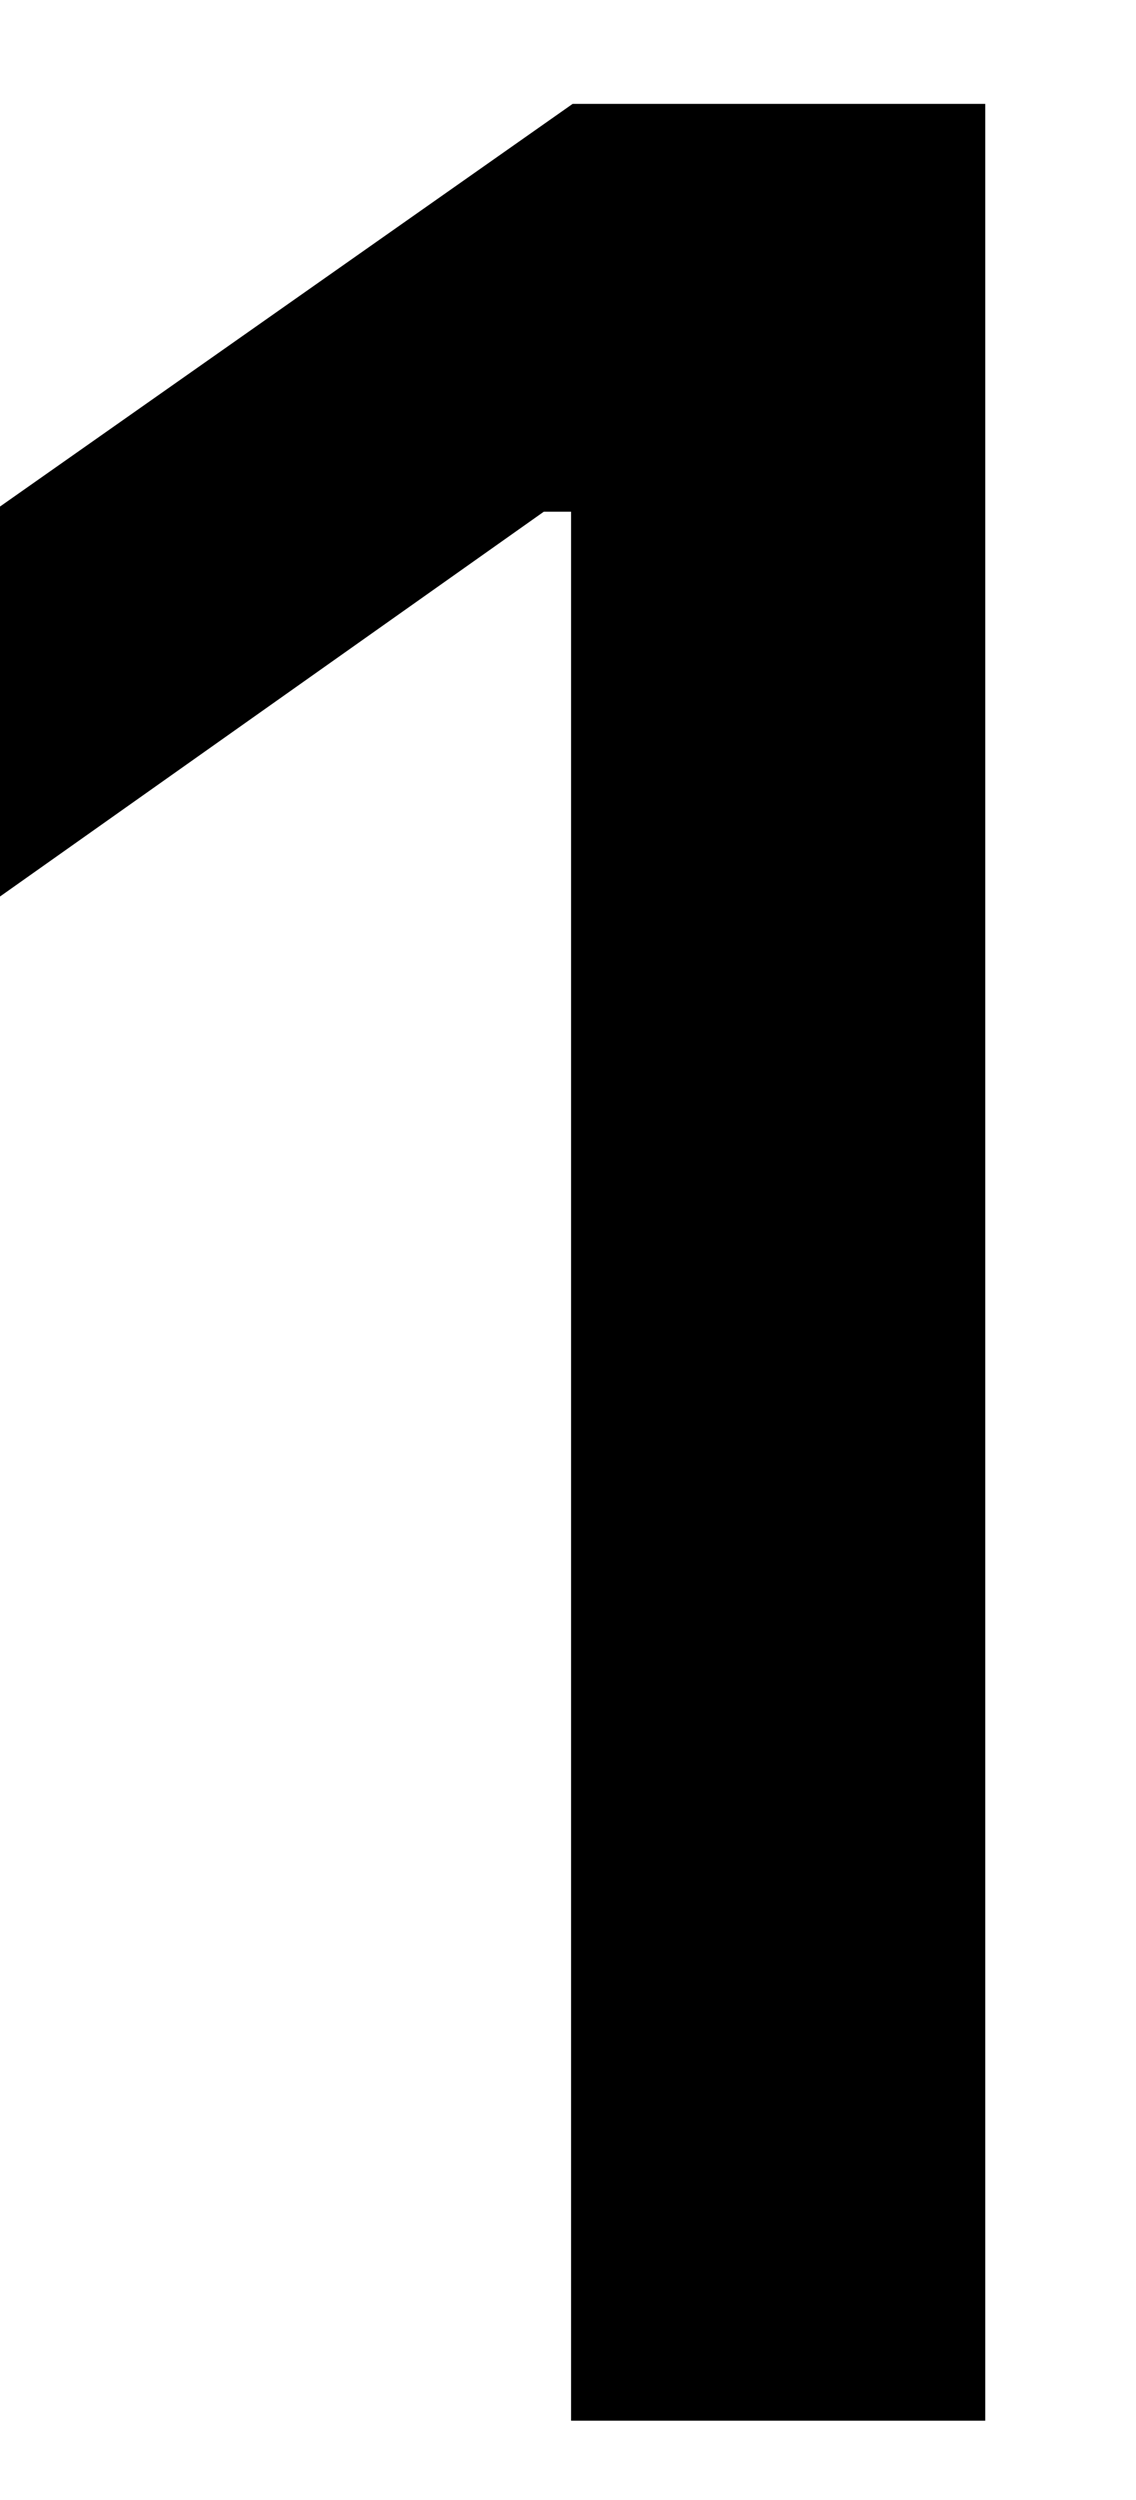 <svg width="10" height="22" viewBox="0 0 10 22" fill="none" xmlns="http://www.w3.org/2000/svg" xmlns:xlink="http://www.w3.org/1999/xlink">
<path d="M5.027,21.302L8.673,21.302L8.673,0.914L5.041,0.914L-0.285,4.658L-0.285,8.091L4.787,4.503L5.027,4.503L5.027,21.302Z" fill="#000000"/>
</svg>
